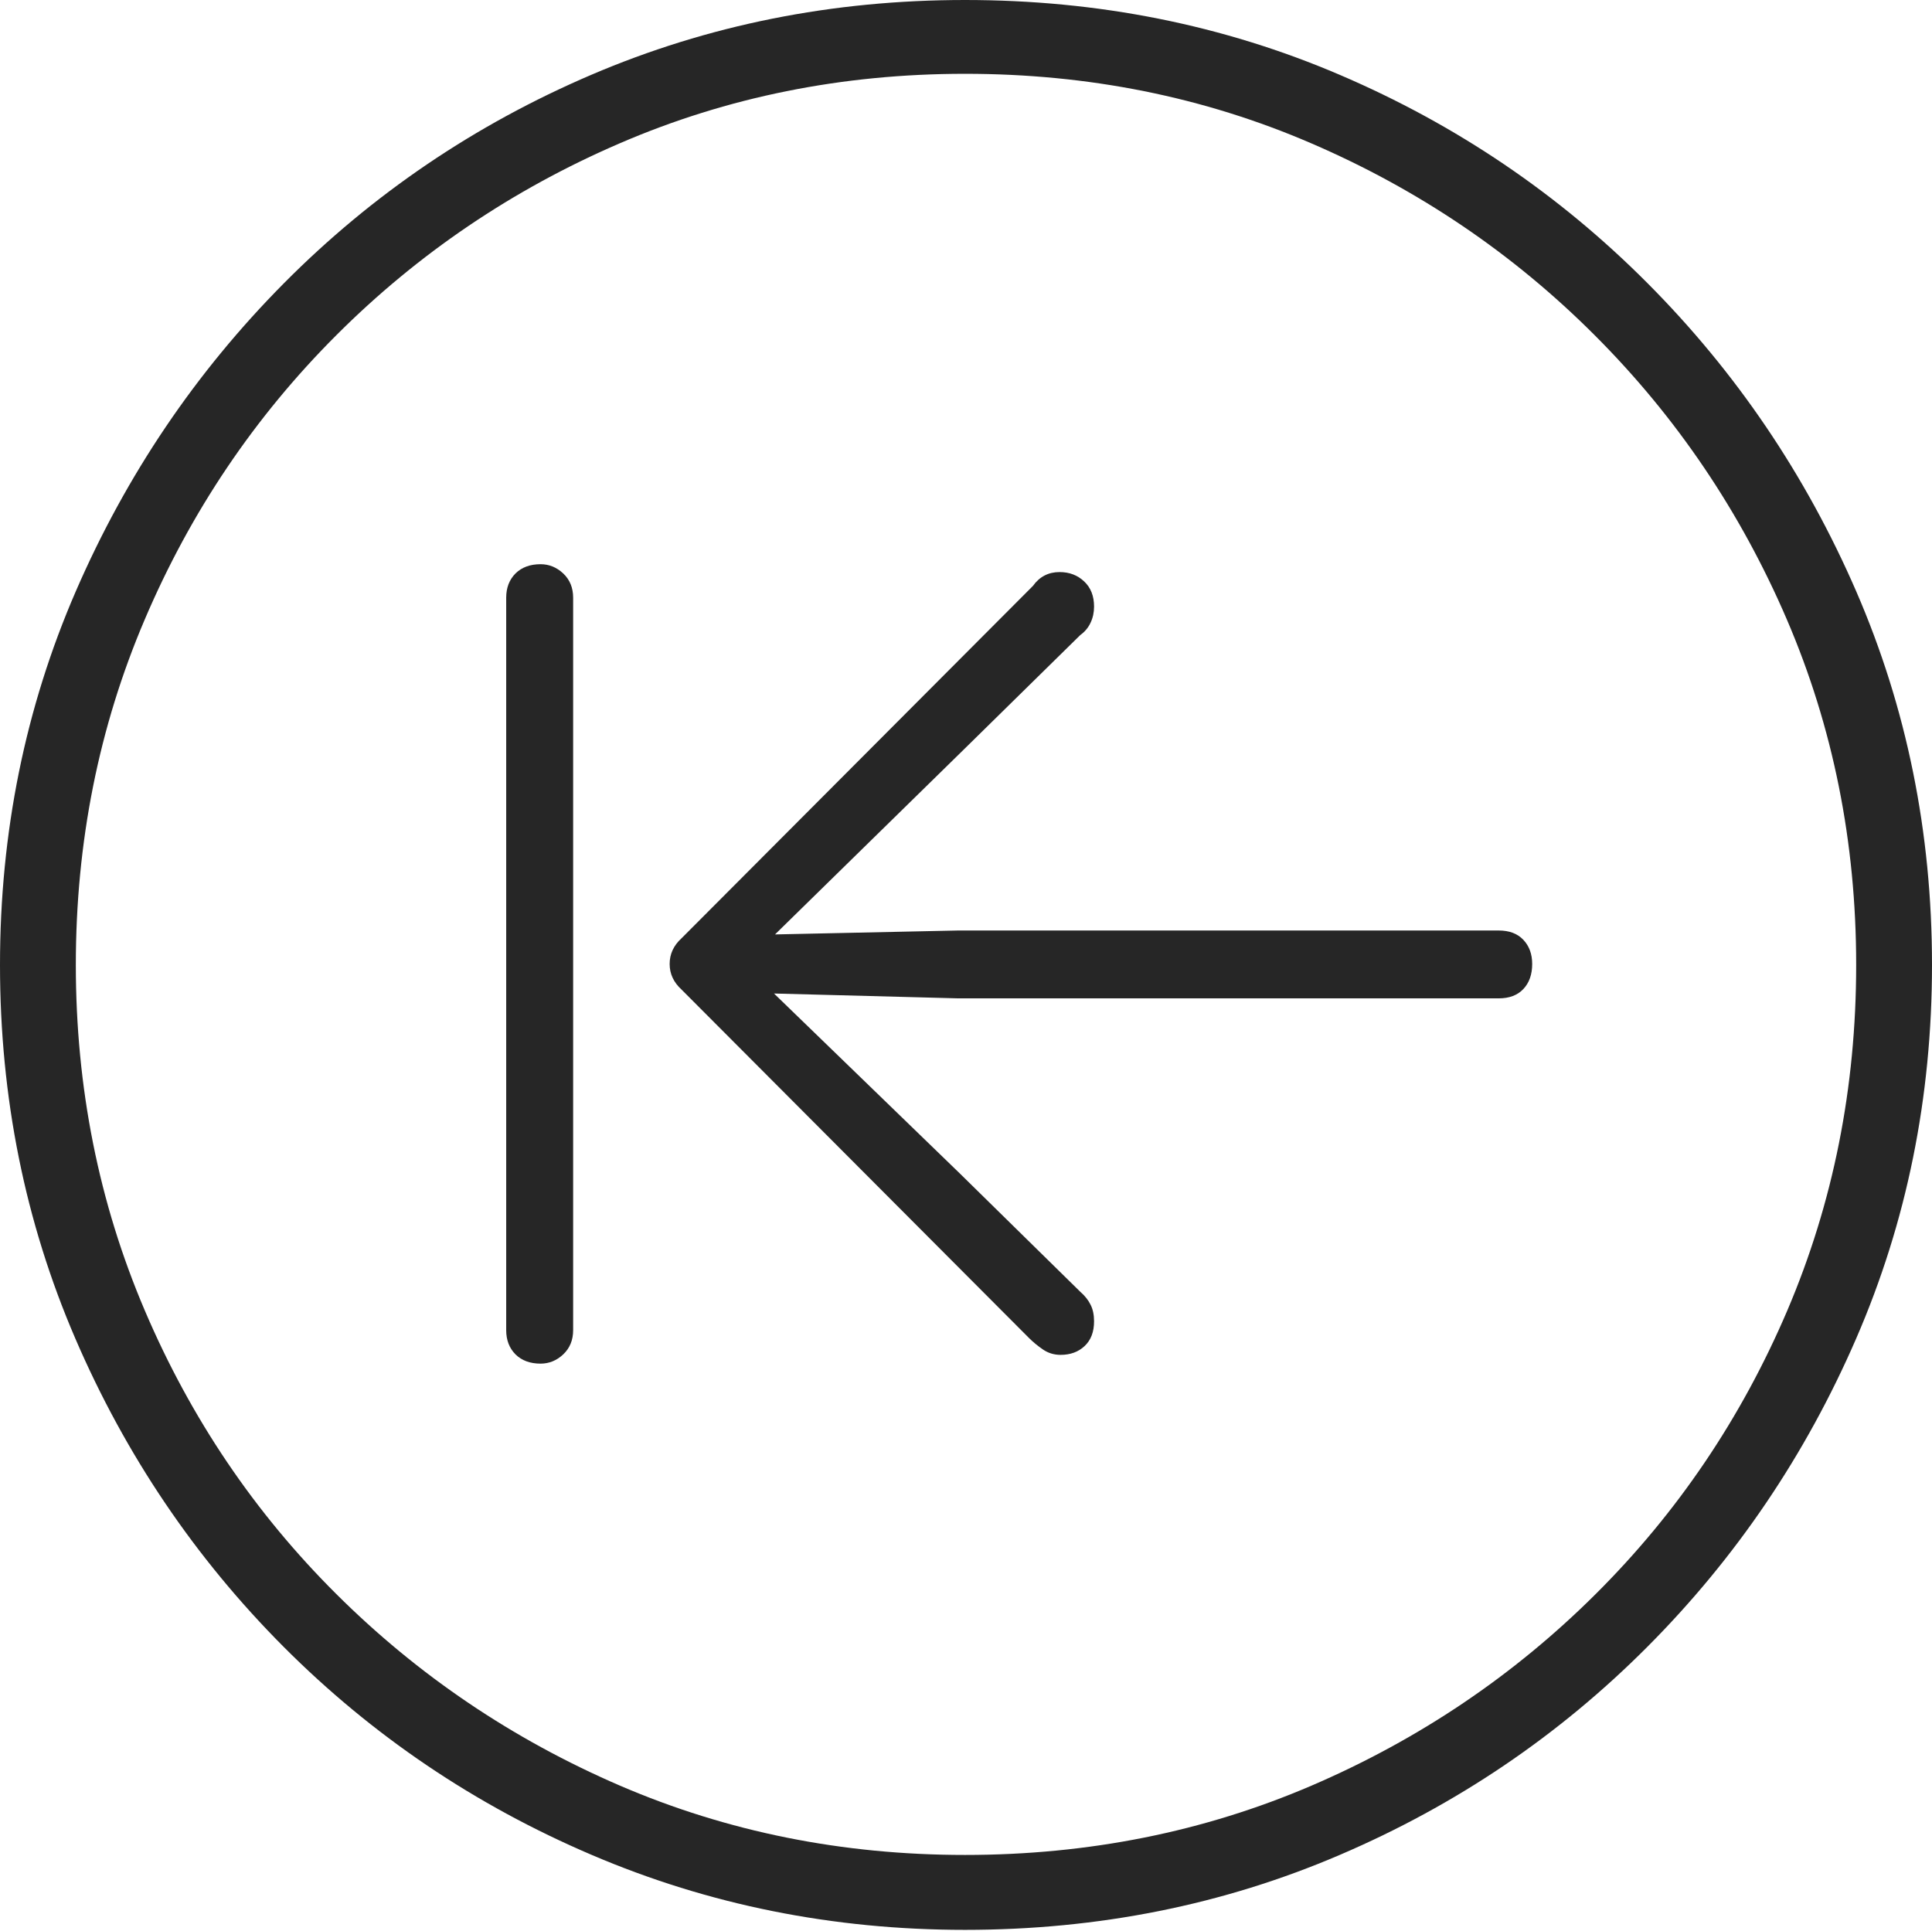 <?xml version="1.0" encoding="UTF-8"?>
<!--Generator: Apple Native CoreSVG 175-->
<!DOCTYPE svg
PUBLIC "-//W3C//DTD SVG 1.1//EN"
       "http://www.w3.org/Graphics/SVG/1.1/DTD/svg11.dtd">
<svg version="1.1" xmlns="http://www.w3.org/2000/svg" xmlns:xlink="http://www.w3.org/1999/xlink" width="19.16" height="19.15">
 <g>
  <rect height="19.15" opacity="0" width="19.16" x="0" y="0"/>
  <path d="M9.57 19.141Q11.553 19.141 13.286 18.398Q15.02 17.656 16.338 16.333Q17.656 15.01 18.408 13.276Q19.16 11.543 19.16 9.57Q19.16 7.598 18.408 5.864Q17.656 4.131 16.338 2.808Q15.02 1.484 13.286 0.742Q11.553 0 9.57 0Q7.598 0 5.864 0.742Q4.131 1.484 2.817 2.808Q1.504 4.131 0.752 5.864Q0 7.598 0 9.57Q0 11.543 0.747 13.276Q1.494 15.01 2.812 16.333Q4.131 17.656 5.869 18.398Q7.607 19.141 9.57 19.141ZM9.57 18.398Q7.744 18.398 6.147 17.71Q4.551 17.021 3.335 15.81Q2.119 14.6 1.436 12.998Q0.752 11.396 0.752 9.57Q0.752 7.744 1.436 6.143Q2.119 4.541 3.335 3.325Q4.551 2.109 6.147 1.421Q7.744 0.732 9.57 0.732Q11.406 0.732 13.003 1.421Q14.6 2.109 15.815 3.325Q17.031 4.541 17.72 6.143Q18.408 7.744 18.408 9.57Q18.408 11.396 17.725 12.998Q17.041 14.6 15.825 15.81Q14.609 17.021 13.008 17.71Q11.406 18.398 9.57 18.398ZM5.361 13.525Q5.488 13.525 5.586 13.433Q5.684 13.34 5.684 13.193L5.684 5.928Q5.684 5.781 5.586 5.688Q5.488 5.596 5.361 5.596Q5.205 5.596 5.112 5.688Q5.02 5.781 5.02 5.928L5.02 13.193Q5.02 13.34 5.112 13.433Q5.205 13.525 5.361 13.525ZM15.195 9.561Q15.195 9.414 15.107 9.321Q15.02 9.229 14.863 9.229L9.502 9.229L7.686 9.268L9.551 7.441L10.713 6.299Q10.781 6.25 10.815 6.177Q10.85 6.104 10.85 6.016Q10.85 5.859 10.752 5.767Q10.654 5.674 10.508 5.674Q10.342 5.674 10.244 5.811L6.758 9.307Q6.641 9.414 6.641 9.561Q6.641 9.707 6.758 9.814L10.205 13.271Q10.264 13.33 10.342 13.384Q10.42 13.438 10.518 13.438Q10.664 13.438 10.757 13.35Q10.85 13.262 10.85 13.105Q10.85 13.008 10.815 12.94Q10.781 12.871 10.713 12.812L9.521 11.641L7.676 9.854L9.502 9.902L14.863 9.902Q15.02 9.902 15.107 9.81Q15.195 9.717 15.195 9.561Z" fill="rgba(0,0,0,0.85)"/>
 </g>
</svg>
